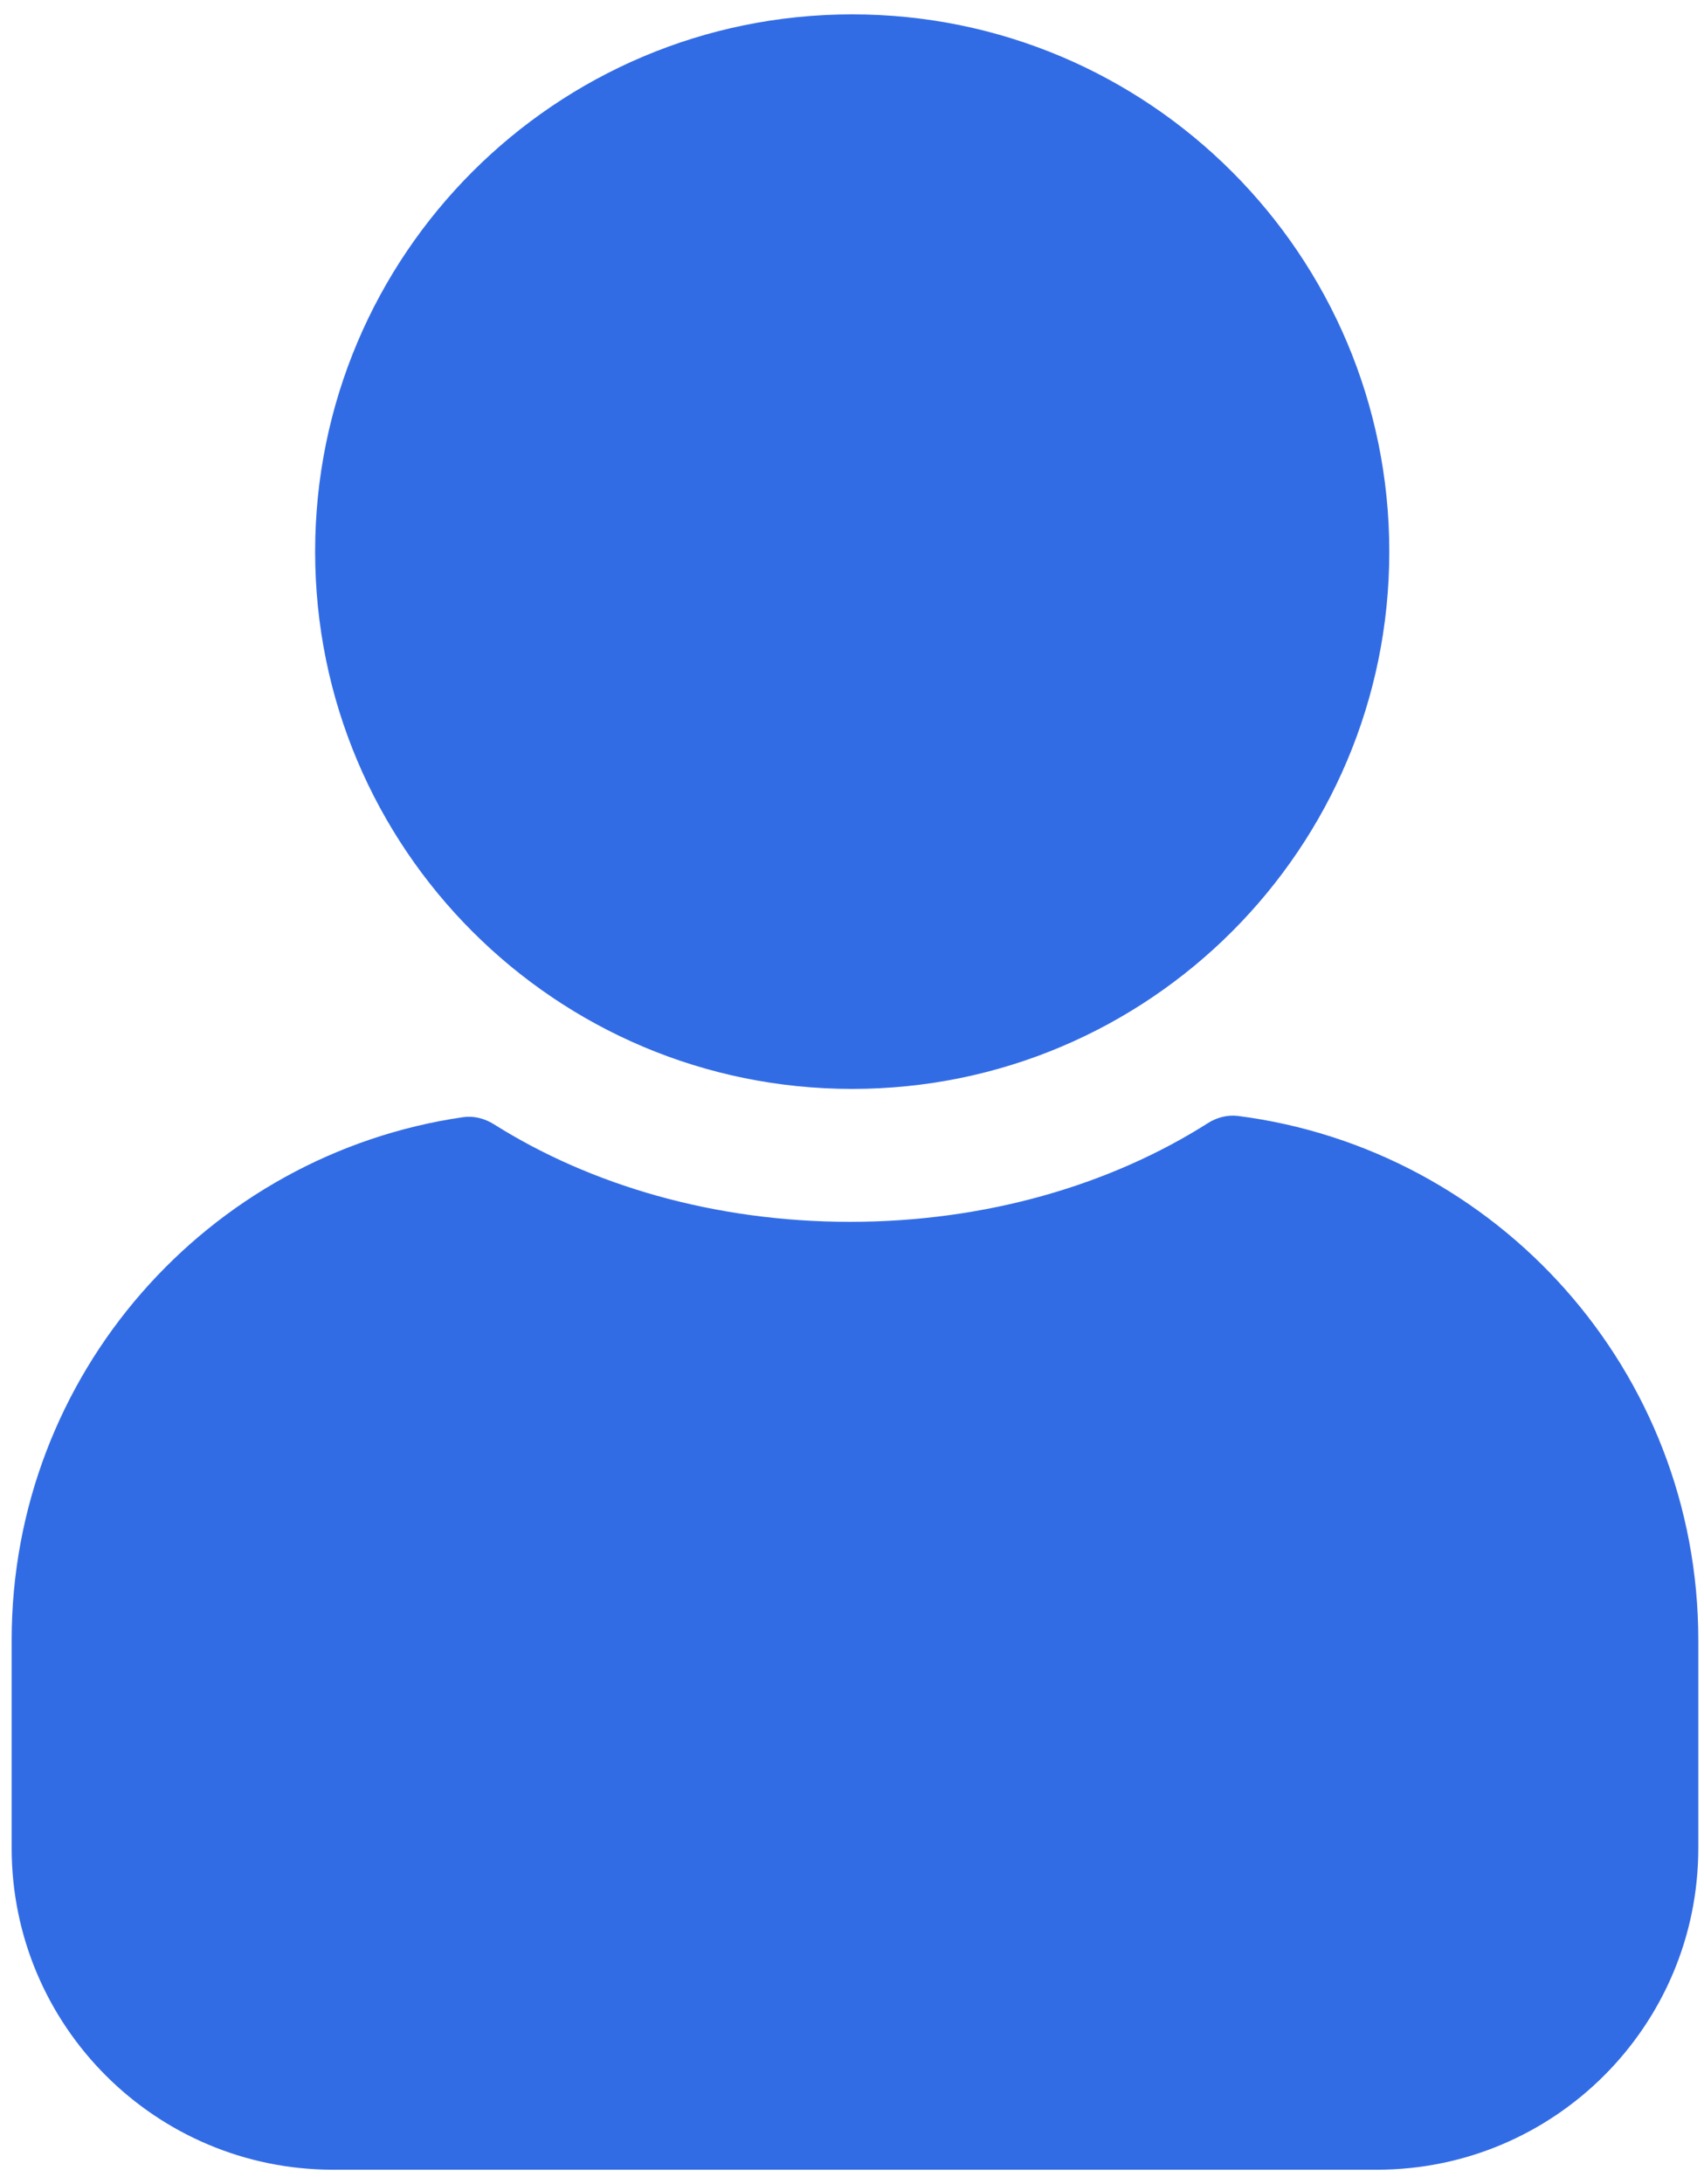<svg width="64" height="82" viewBox="0 0 64 82" fill="none" xmlns="http://www.w3.org/2000/svg">
<path fill-rule="evenodd" clip-rule="evenodd" d="M32.008 40.883C43.149 40.883 52.18 31.852 52.18 20.711C52.18 9.57 43.149 0.539 32.008 0.539C20.867 0.539 11.836 9.57 11.836 20.711C11.836 31.852 20.867 40.883 32.008 40.883ZM17.387 41.944C17.793 41.885 18.203 41.991 18.55 42.209C22.182 44.498 26.843 45.873 31.925 45.873C37.036 45.873 41.72 44.482 45.362 42.17C45.701 41.954 46.102 41.847 46.501 41.898C56.251 43.15 63.786 51.481 63.786 61.572V69.387C63.786 76.055 58.38 81.461 51.712 81.461H12.512C5.843 81.461 0.438 76.055 0.438 69.387V61.572C0.438 51.598 7.8 43.342 17.387 41.944Z" fill="#326CE5"/>
</svg>
